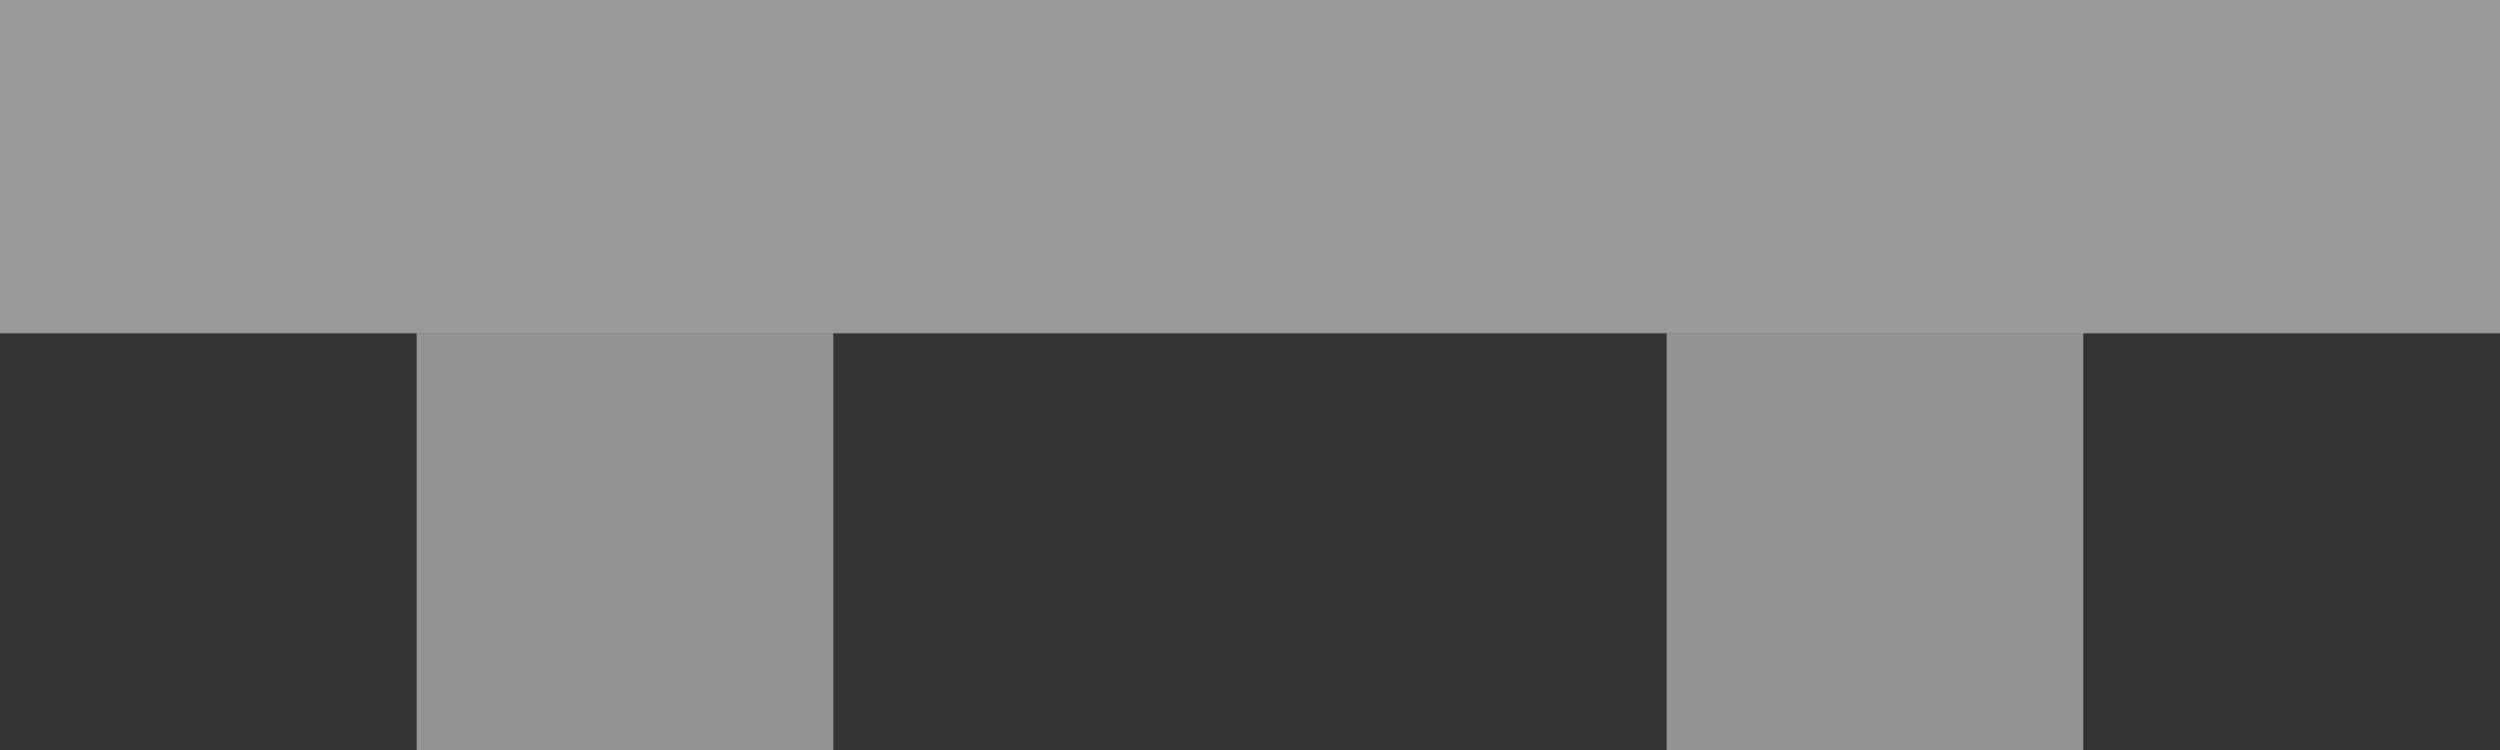 <svg width="300" height="90" viewBox="0 0 300 90" fill="none" xmlns="http://www.w3.org/2000/svg">
<rect x="0" y="0" width="300" height="90" fill="#333333" stroke="none"/>
<rect width="300" height="40" fill="white" fill-opacity="0.5"/>
<rect x="200" y="40" width="50" height="50" fill="#F7F7F7" fill-opacity="0.5"/>
<rect x="50" y="40" width="50" height="50" fill="#F7F7F7" fill-opacity="0.5"/>
</svg>
